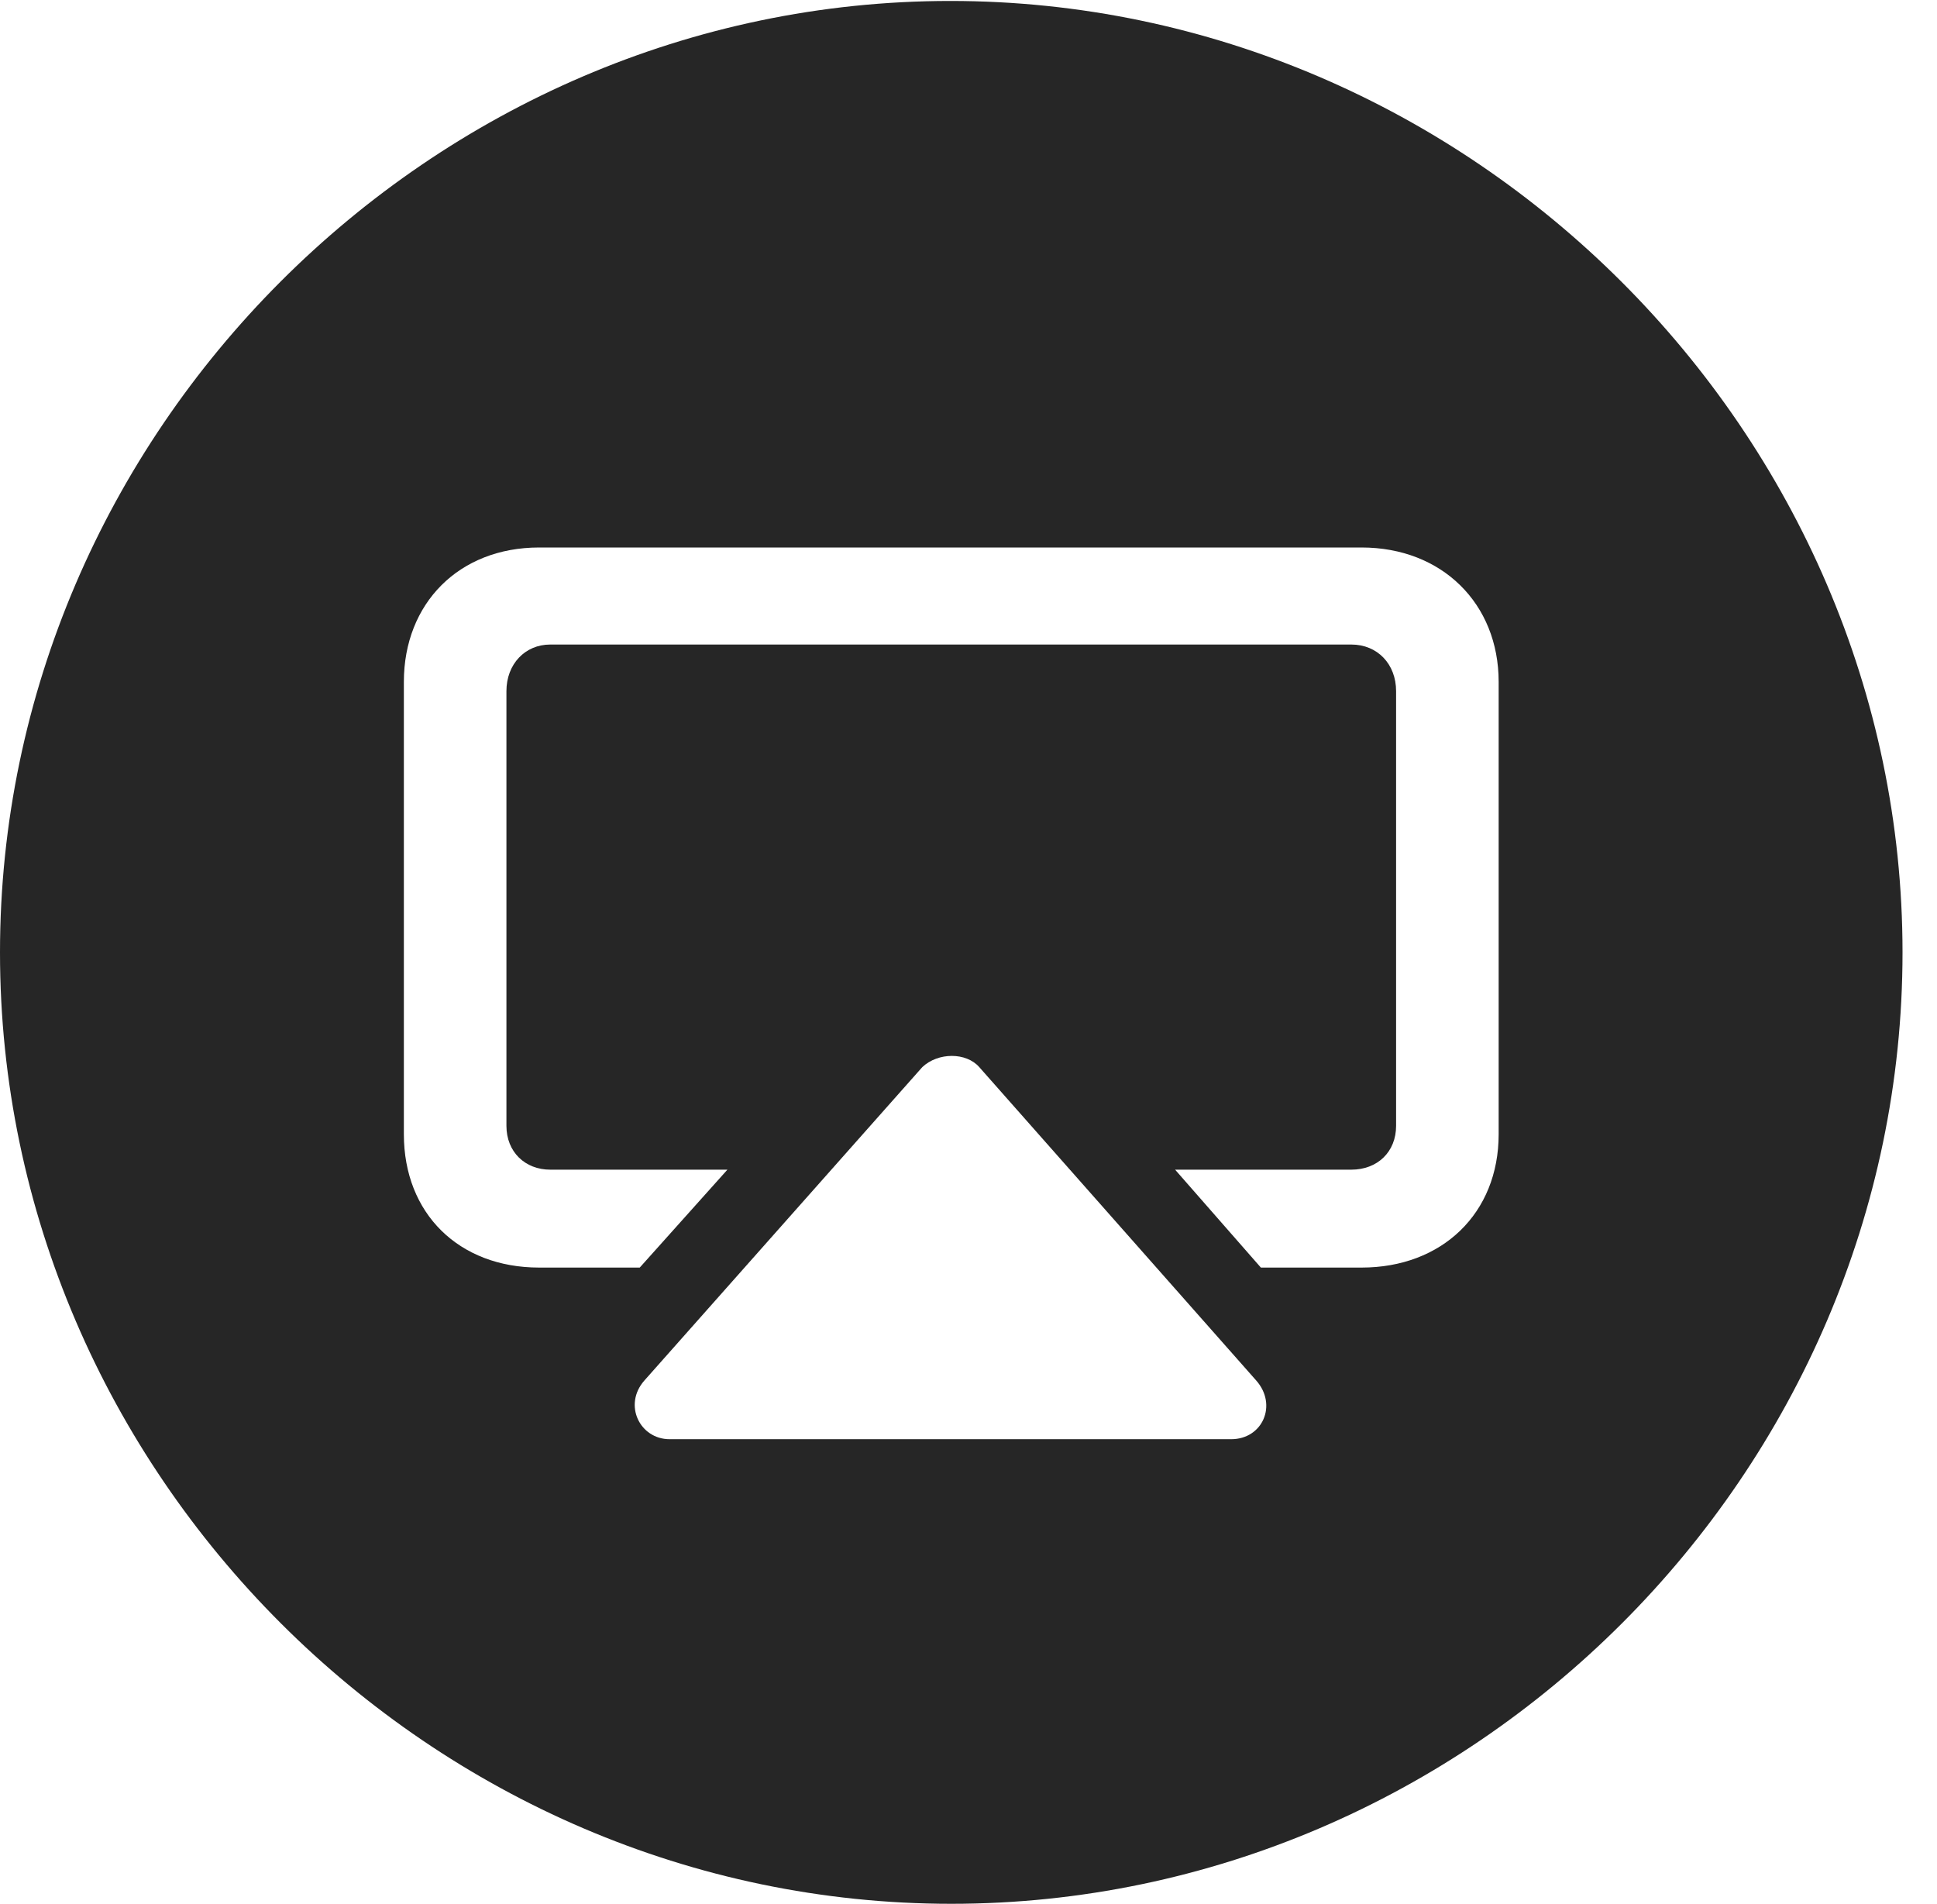 <?xml version="1.0" encoding="UTF-8"?>
<!--Generator: Apple Native CoreSVG 232.5-->
<!DOCTYPE svg
PUBLIC "-//W3C//DTD SVG 1.1//EN"
       "http://www.w3.org/Graphics/SVG/1.1/DTD/svg11.dtd">
<svg version="1.1" xmlns="http://www.w3.org/2000/svg" xmlns:xlink="http://www.w3.org/1999/xlink" width="20.283" height="19.932">
 <g>
  <rect height="19.932" opacity="0" width="20.283" x="0" y="0"/>
  <path d="M19.922 9.971C19.922 15.42 15.41 19.932 9.961 19.932C4.521 19.932 0 15.42 0 9.971C0 4.531 4.512 0.01 9.951 0.01C15.4 0.01 19.922 4.531 19.922 9.971ZM9.658 11.172L6.748 14.453C6.523 14.707 6.699 15.068 7.012 15.068L12.891 15.068C13.223 15.068 13.379 14.707 13.154 14.453L10.254 11.172C10.117 11.016 9.824 11.016 9.658 11.172ZM5.645 5.732C4.805 5.732 4.229 6.318 4.229 7.139L4.229 11.875C4.229 12.705 4.805 13.271 5.645 13.271L6.699 13.271L7.617 12.246L5.762 12.246C5.498 12.246 5.303 12.06 5.303 11.787L5.303 7.236C5.303 6.953 5.498 6.748 5.762 6.748L14.15 6.748C14.424 6.748 14.619 6.953 14.619 7.236L14.619 11.787C14.619 12.06 14.424 12.246 14.15 12.246L12.305 12.246L13.203 13.271L14.258 13.271C15.098 13.271 15.693 12.705 15.693 11.875L15.693 7.139C15.693 6.318 15.098 5.732 14.258 5.732Z" fill="#000000" fill-opacity="0.85"/>
 </g>
</svg>
